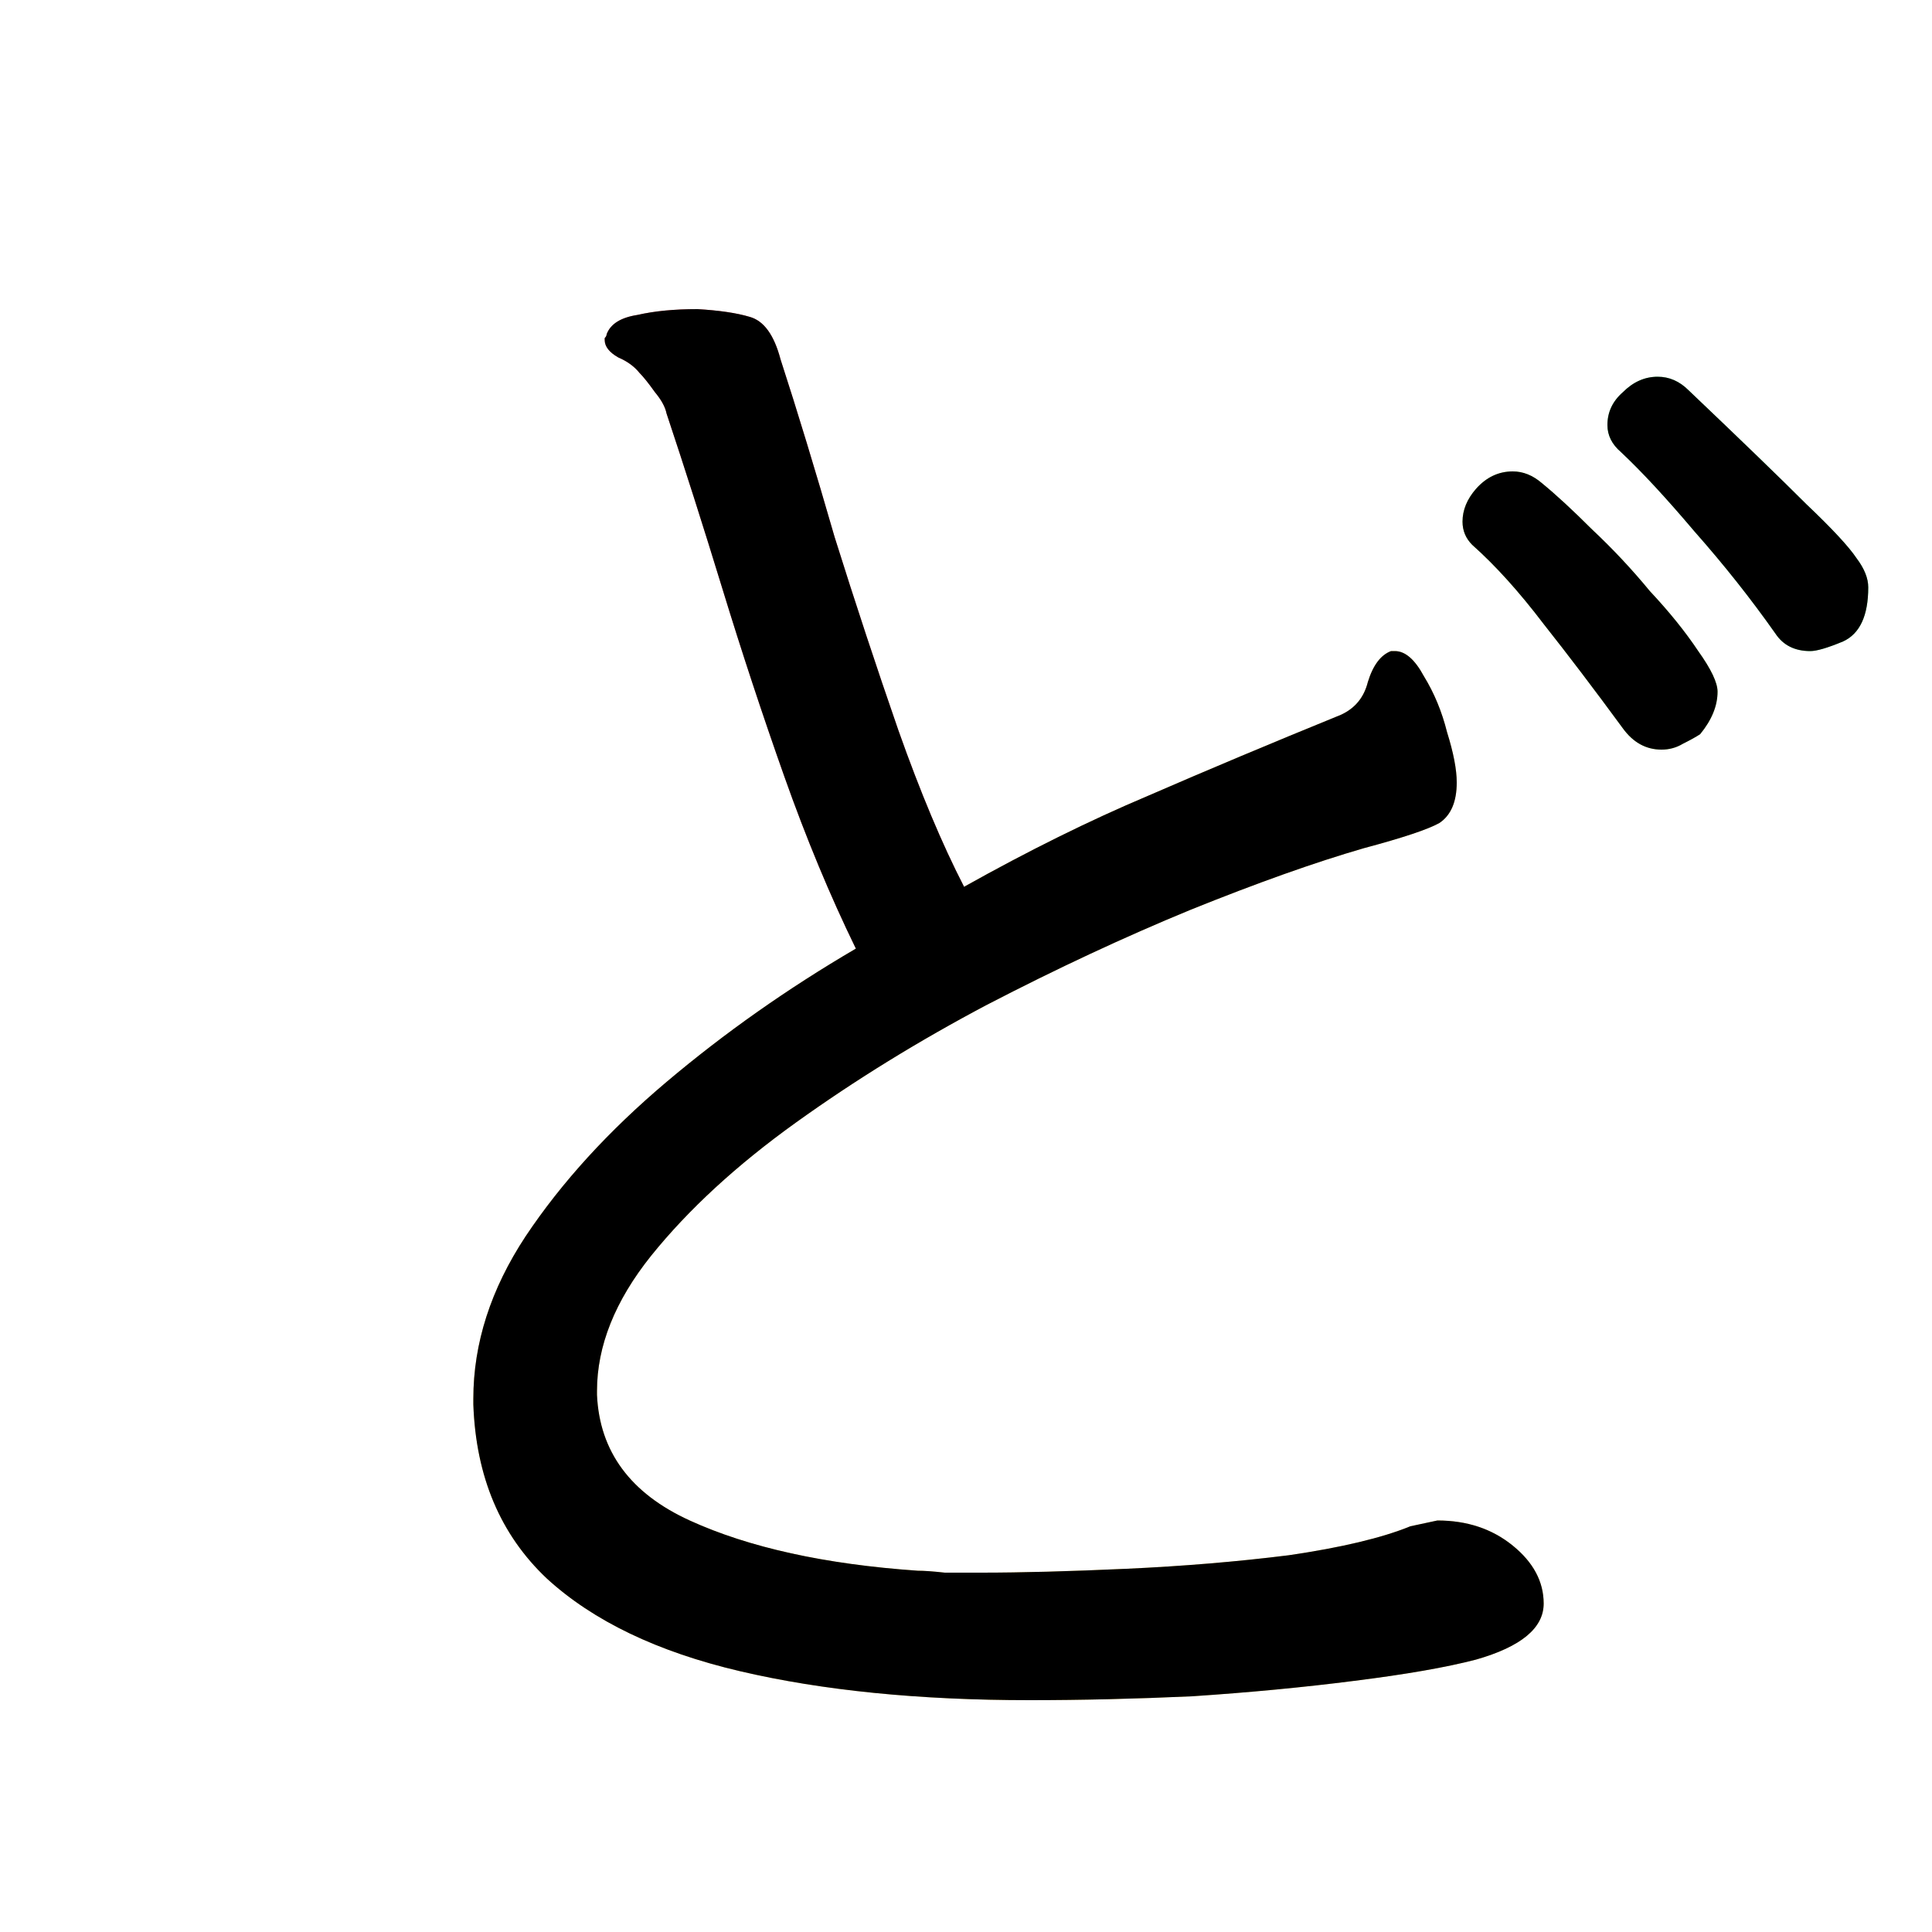 <?xml version="1.0" encoding="UTF-8" standalone="no"?>
<!-- Created with Inkscape (http://www.inkscape.org/) -->

<svg
   width="1024"
   height="1024"
   viewBox="0 0 1024 1024"
   version="2"
   id="svg82337"
   inkscape:version="1.3 (0e150ed6c4, 2023-07-21)"
   sodipodi:docname="ど.svg"
   xmlns:inkscape="http://www.inkscape.org/namespaces/inkscape"
   xmlns:sodipodi="http://sodipodi.sourceforge.net/DTD/sodipodi-0.dtd"
   xmlns:xlink="http://www.w3.org/1999/xlink"
   xmlns="http://www.w3.org/2000/svg"
   xmlns:svg="http://www.w3.org/2000/svg">
  <sodipodi:namedview
     id="namedview82339"
     pagecolor="#ffffff"
     bordercolor="#999999"
     borderopacity="1"
     inkscape:pageshadow="0"
     inkscape:pageopacity="0"
     inkscape:pagecheckerboard="0"
     inkscape:document-units="px"
     showgrid="false"
     units="px"
     inkscape:zoom="0.41748047"
     inkscape:cx="319.77544"
     inkscape:cy="576.07485"
     inkscape:window-width="1920"
     inkscape:window-height="1111"
     inkscape:window-x="-9"
     inkscape:window-y="-9"
     inkscape:window-maximized="1"
     inkscape:current-layer="svg82337"
     viewbox-width="10.583"
     scale-x="0.265"
     inkscape:snap-global="true"
     inkscape:snap-bbox="false"
     inkscape:snap-page="true"
     inkscape:snap-midpoints="false"
     inkscape:object-paths="false"
     inkscape:snap-others="true"
     inkscape:snap-center="true"
     inkscape:bbox-nodes="false"
     inkscape:snap-nodes="true"
     inkscape:snap-grids="false"
     inkscape:showpageshadow="0"
     inkscape:deskcolor="#d1d1d1" />
  <defs
     id="defs82334">
    <clipPath
       id="clipPath2307">
      <use
         id="clone5901"
         xlink:href="#flowRoot1" />
    </clipPath>
    <clipPath
       id="clipPath900">
      <use
         id="clone9287"
         xlink:href="#path3" />
    </clipPath>
    <clipPath
       id="clipPath8005">
      <use
         id="clone7443"
         xlink:href="#path2" />
    </clipPath>
    <clipPath
       id="clipPath1768">
      <use
         id="clone5320"
         xlink:href="#path1" />
    </clipPath>
  </defs>
  <g
     id="g3">
    <path
       style="font-weight:600;font-size:1024px;line-height:1;font-family:'Klee One';display:inline;fill:#f66d6d"
       d="m 510.976,470.016 c -11.605,-22.528 -23.211,-50.176 -34.816,-82.944 -11.605,-33.451 -22.869,-67.584 -33.792,-102.4 -10.24,-35.499 -19.797,-66.901 -28.672,-94.208 -3.413,-12.971 -8.875,-20.48 -16.384,-22.528 -6.827,-2.048 -16.043,-3.413 -27.648,-4.096 -12.288,0 -22.869,1.024 -31.744,3.072 -8.875,1.365 -14.336,4.779 -16.384,10.24 0,0.683 -0.341,1.365 -1.024,2.048 v 1.024 c 0,3.413 2.389,6.485 7.168,9.216 4.779,2.048 8.533,4.779 11.264,8.192 2.048,2.048 4.779,5.461 8.192,10.24 3.413,4.096 5.461,7.851 6.144,11.264 9.557,28.672 19.456,59.733 29.696,93.184 10.24,33.451 21.163,66.56 32.768,99.328 11.605,32.768 24.235,63.147 37.888,91.136 13.941,29.818 74.773,5.047 57.344,-32.768 z"
       id="flowRoot1"
       sodipodi:nodetypes="cccccccccsccccsscc" />
    <path
       style="font-weight:600;font-size:1024px;line-height:1;font-family:'Klee One';display:inline;fill:#f5d36c;fill-opacity:1"
       d="m 761.856,805.888 -14.336,3.072 c -15.019,6.144 -36.523,11.264 -64.512,15.36 -27.307,3.413 -55.979,5.803 -86.016,7.168 -30.037,1.365 -55.637,2.048 -76.8,2.048 h -19.456 c -6.144,-0.683 -10.923,-1.024 -14.336,-1.024 -49.152,-3.413 -89.429,-12.288 -120.832,-26.624 -31.403,-14.336 -47.787,-36.523 -49.152,-66.56 v -2.048 c 0,-23.893 9.557,-47.787 28.672,-71.68 19.797,-24.576 45.397,-48.128 76.8,-70.656 31.403,-22.528 65.195,-43.349 101.376,-62.464 36.864,-19.115 72.704,-35.84 107.52,-50.176 35.499,-14.336 66.219,-25.259 92.16,-32.768 20.48,-5.461 33.792,-9.899 39.936,-13.312 6.144,-4.096 9.216,-11.264 9.216,-21.504 0,-6.827 -1.707,-15.701 -5.12,-26.624 -2.731,-10.923 -6.827,-20.821 -12.288,-29.696 -4.779,-8.875 -9.899,-13.312 -15.36,-13.312 h -2.048 c -5.461,2.048 -9.557,7.509 -12.288,16.384 -2.048,8.192 -6.827,13.995 -14.336,17.408 -36.864,15.019 -70.997,29.355 -102.4,43.008 -30.72,12.971 -63.147,29.013 -97.28,48.128 l -57.344,32.768 C 417.451,523.947 384,547.499 353.28,573.44 c -30.72,25.941 -55.637,53.248 -74.752,81.92 -18.432,27.989 -27.648,56.661 -27.648,86.016 v 3.072 c 1.365,38.229 14.336,68.949 38.912,92.16 24.576,22.528 58.709,38.912 102.4,49.152 43.691,10.24 94.891,15.36 153.6,15.36 27.307,0 55.979,-0.683 86.016,-2.048 30.72,-2.048 59.392,-4.779 86.016,-8.192 27.307,-3.413 48.811,-7.168 64.512,-11.264 23.893,-6.827 35.84,-16.725 35.84,-29.696 0,-11.605 -5.461,-21.845 -16.384,-30.72 -10.923,-8.875 -24.235,-13.312 -39.936,-13.312 z"
       id="path3"
       sodipodi:nodetypes="cccssccscscsccccsccsccccccscsccsscccssc" />
    <path
       style="font-weight:600;font-size:1024px;line-height:1;font-family:'Klee One';fill:#b2f46b"
       d="m 901.12,389.12 q 9.216,-11.264 9.216,-22.528 0,-7.168 -10.24,-21.504 -10.24,-15.36 -25.6,-31.744 -14.336,-17.408 -30.72,-32.768 -15.36,-15.36 -26.624,-24.576 -7.168,-6.144 -15.36,-6.144 -11.264,0 -19.456,9.216 -7.168,8.192 -7.168,17.408 0,7.168 5.12,12.288 18.432,16.384 37.888,41.984 19.456,24.576 41.984,55.296 8.192,11.264 20.48,11.264 6.144,0 11.264,-3.072 6.144,-3.072 9.216,-5.12 z"
       id="path2" />
    <path
       style="font-weight:600;font-size:1024px;line-height:1;font-family:'Klee One';fill:#6af387"
       d="m 959.488,345.088 q 5.12,0 17.408,-5.12 13.312,-6.144 13.312,-28.672 0,-7.168 -6.144,-15.36 -6.144,-9.216 -26.624,-28.672 -20.48,-20.48 -62.464,-60.416 -7.168,-7.168 -16.384,-7.168 -10.24,0 -18.432,8.192 -8.192,7.168 -8.192,17.408 0,8.192 7.168,14.336 16.384,15.36 38.912,41.984 23.552,26.624 43.008,54.272 6.144,9.216 18.432,9.216 z"
       id="path1" />
  </g>
  <g
     id="g4">
    <path
       style="font-variation-settings:normal;opacity:1;vector-effect:none;fill:none;fill-opacity:1;stroke:#000000;stroke-width:128;stroke-linecap:round;stroke-linejoin:miter;stroke-miterlimit:4;stroke-dasharray:none;stroke-dashoffset:0;stroke-opacity:1;-inkscape-stroke:none;stop-color:#000000;stop-opacity:1"
       d="m 282.009,121.95 c 101.089,69.539 201.34,332.22 201.34,332.22"
       id="path4"
       sodipodi:nodetypes="cc"
       clip-path="url(#clipPath2307)" />
    <path
       style="font-variation-settings:normal;display:inline;opacity:1;vector-effect:none;fill:none;fill-opacity:1;stroke:#000000;stroke-width:128;stroke-linecap:round;stroke-linejoin:miter;stroke-miterlimit:4;stroke-dasharray:none;stroke-dashoffset:0;stroke-opacity:1;-inkscape-stroke:none;stop-color:#000000;stop-opacity:1"
       d="M 758.265,281.235 C 776.458,536.94 325.492,509.098 301.402,717.377 279.731,904.74 760.493,863.812 760.493,863.812"
       id="path5"
       sodipodi:nodetypes="csc"
       clip-path="url(#clipPath900)" />
    <path
       style="font-variation-settings:normal;opacity:1;vector-effect:none;fill:none;fill-opacity:1;stroke:#000000;stroke-width:128;stroke-linecap:round;stroke-linejoin:miter;stroke-miterlimit:4;stroke-dasharray:none;stroke-dashoffset:0;stroke-opacity:1;-inkscape-stroke:none;stop-color:#000000;stop-opacity:1"
       d="M 740.154,208.393 859.322,343.13"
       id="path6"
       sodipodi:nodetypes="cc"
       clip-path="url(#clipPath8005)" />
    <path
       style="font-variation-settings:normal;opacity:1;vector-effect:none;fill:none;fill-opacity:1;stroke:#000000;stroke-width:128;stroke-linecap:round;stroke-linejoin:miter;stroke-miterlimit:4;stroke-dasharray:none;stroke-dashoffset:0;stroke-opacity:1;-inkscape-stroke:none;stop-color:#000000;stop-opacity:1"
       d="M 818.002,155.696 939.565,292.828"
       id="path7"
       sodipodi:nodetypes="cc"
       clip-path="url(#clipPath1768)" />
  </g>
</svg>
